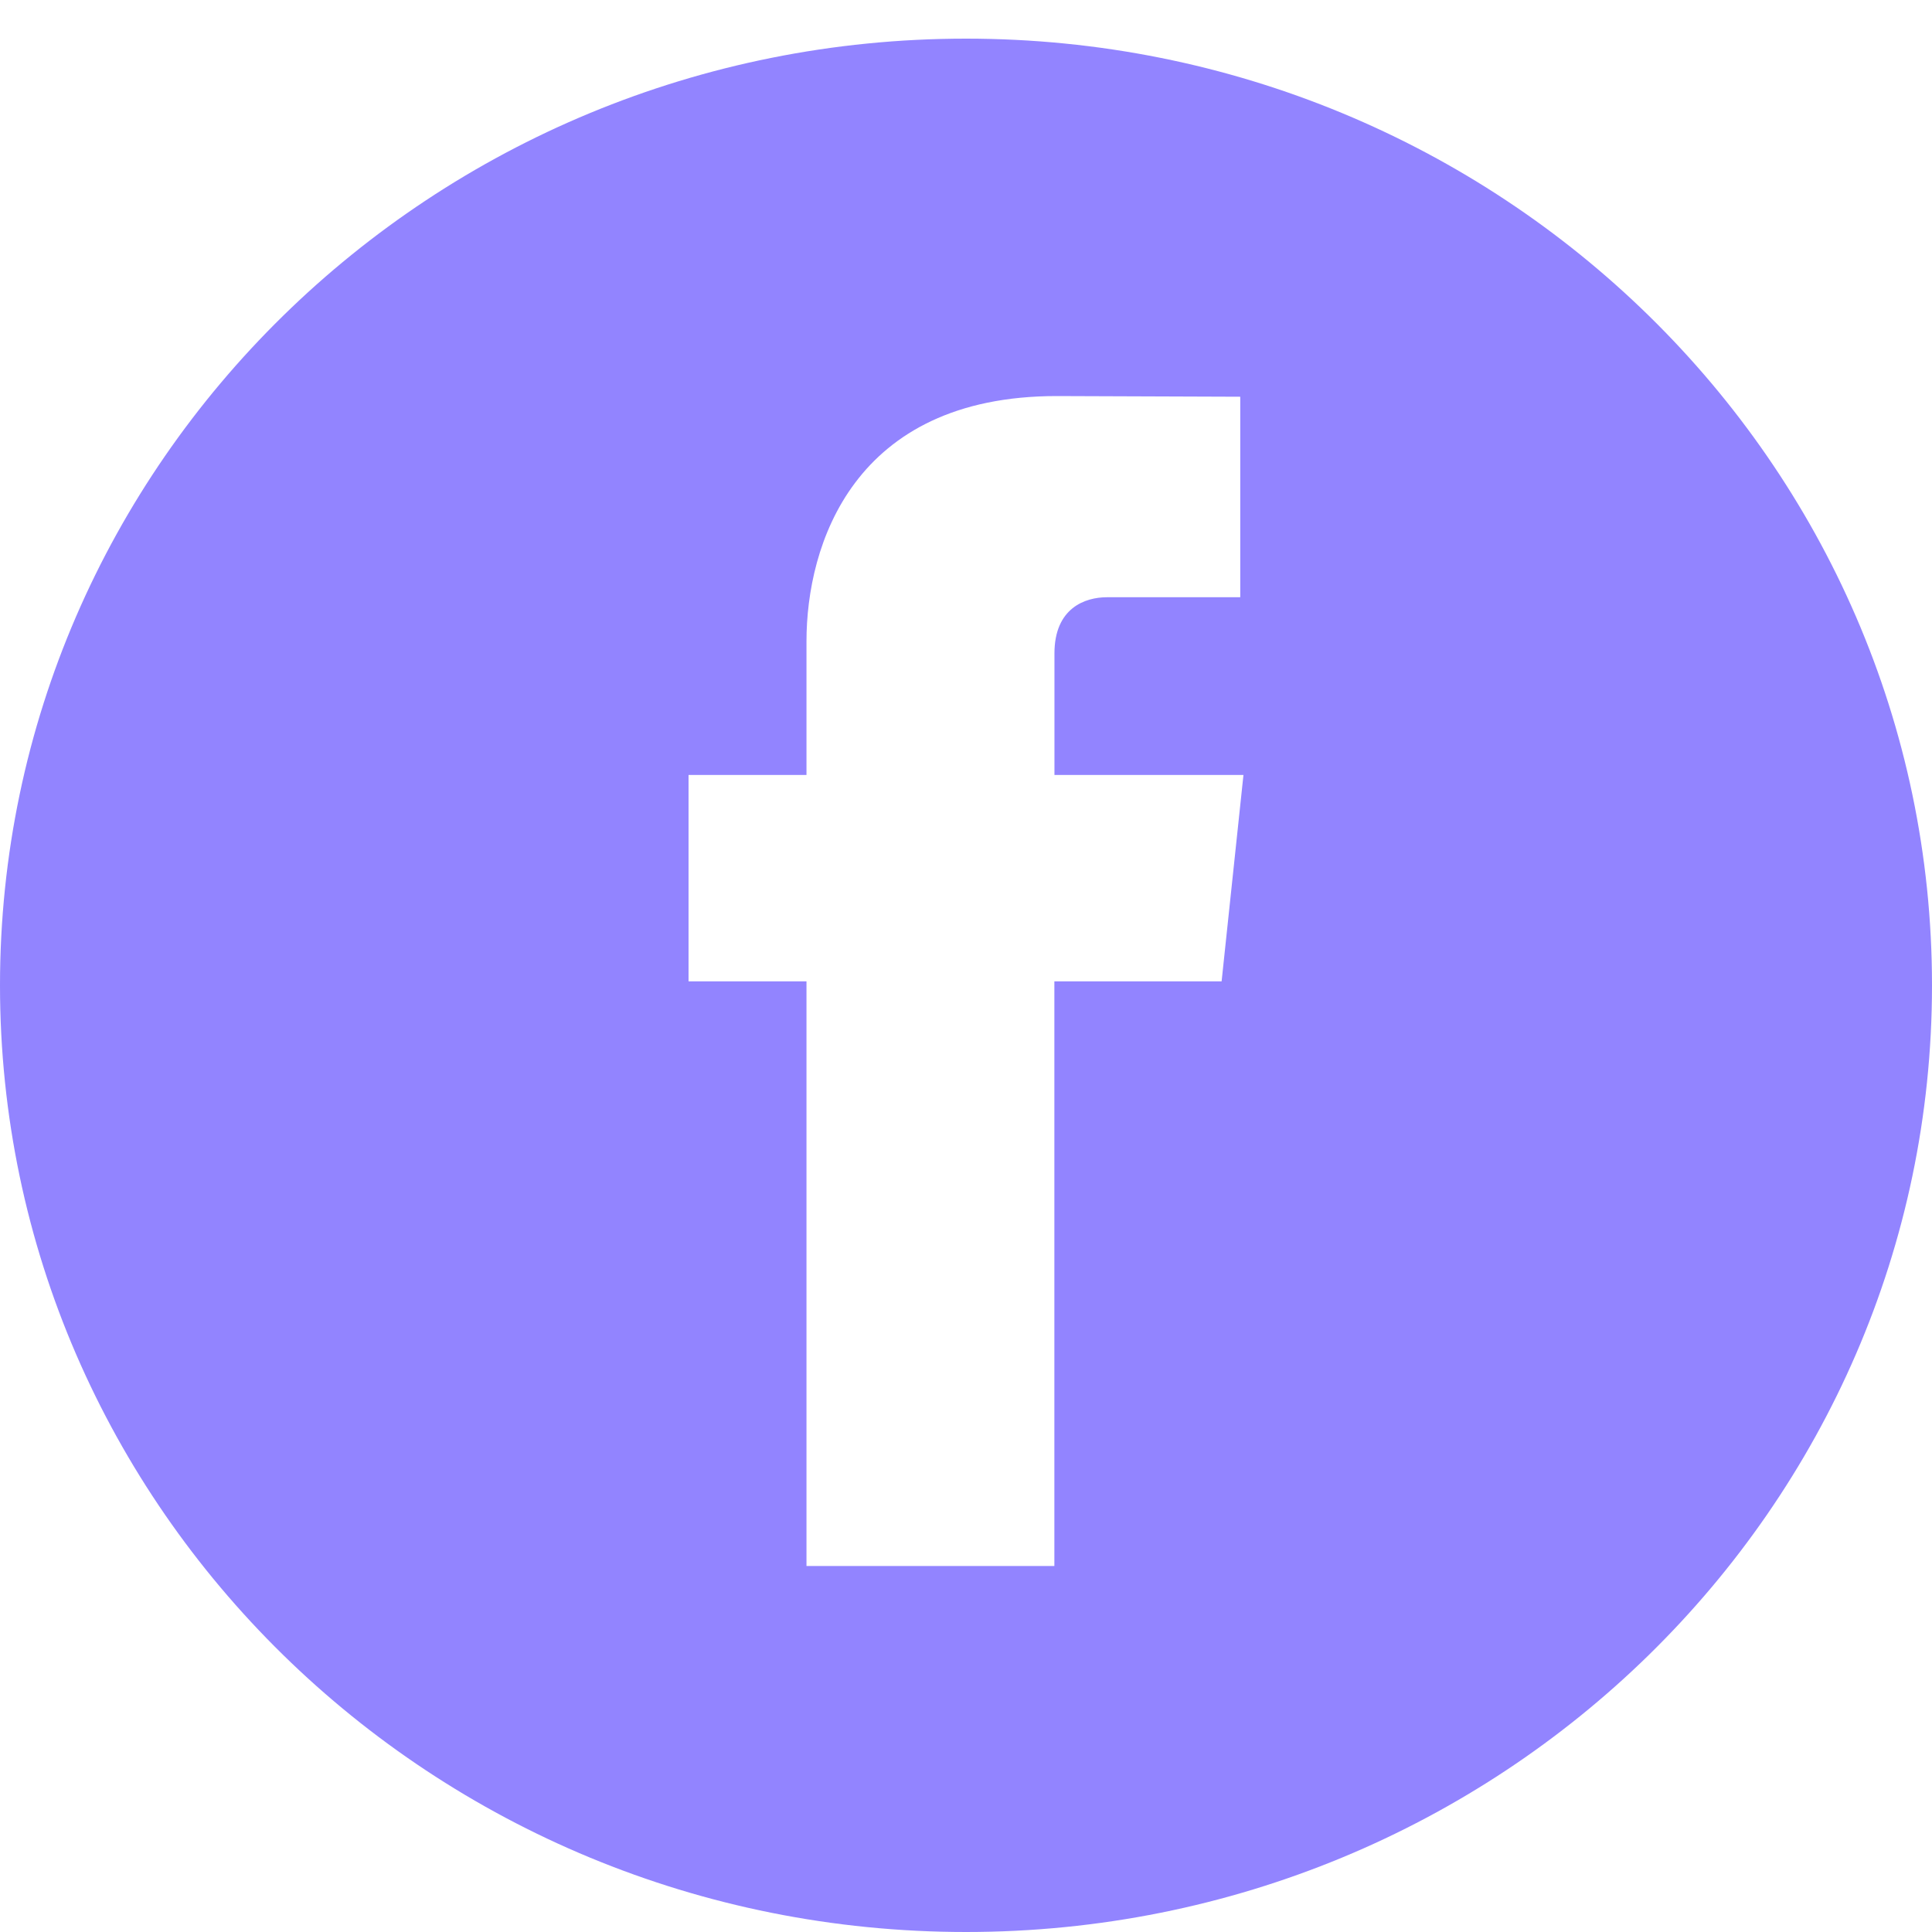 <svg width="23" height="23" viewBox="0 0 23 23" fill="none" xmlns="http://www.w3.org/2000/svg">
<g clip-path="url(#clip0_15_451)">
<path d="M11.5 0.46C5.149 0.46 0 5.507 0 11.73C0 17.955 5.149 23 11.5 23C17.851 23 23 17.955 23 11.73C23 5.507 17.851 0.46 11.5 0.46ZM14.543 11.683H12.552C12.552 14.802 12.552 18.643 12.552 18.643H9.601C9.601 18.643 9.601 14.841 9.601 11.683H8.197V9.226H9.601V7.634C9.601 6.494 10.153 4.715 12.58 4.715L14.765 4.723V7.11C14.765 7.11 13.436 7.11 13.178 7.11C12.919 7.11 12.553 7.237 12.553 7.779V9.226H14.803L14.543 11.683Z" fill="#9284FF"/>
</g>
<defs>
<clipPath id="clip0_15_451">
<rect width="23" height="23" fill="white"/>
</clipPath>
</defs>
</svg>

